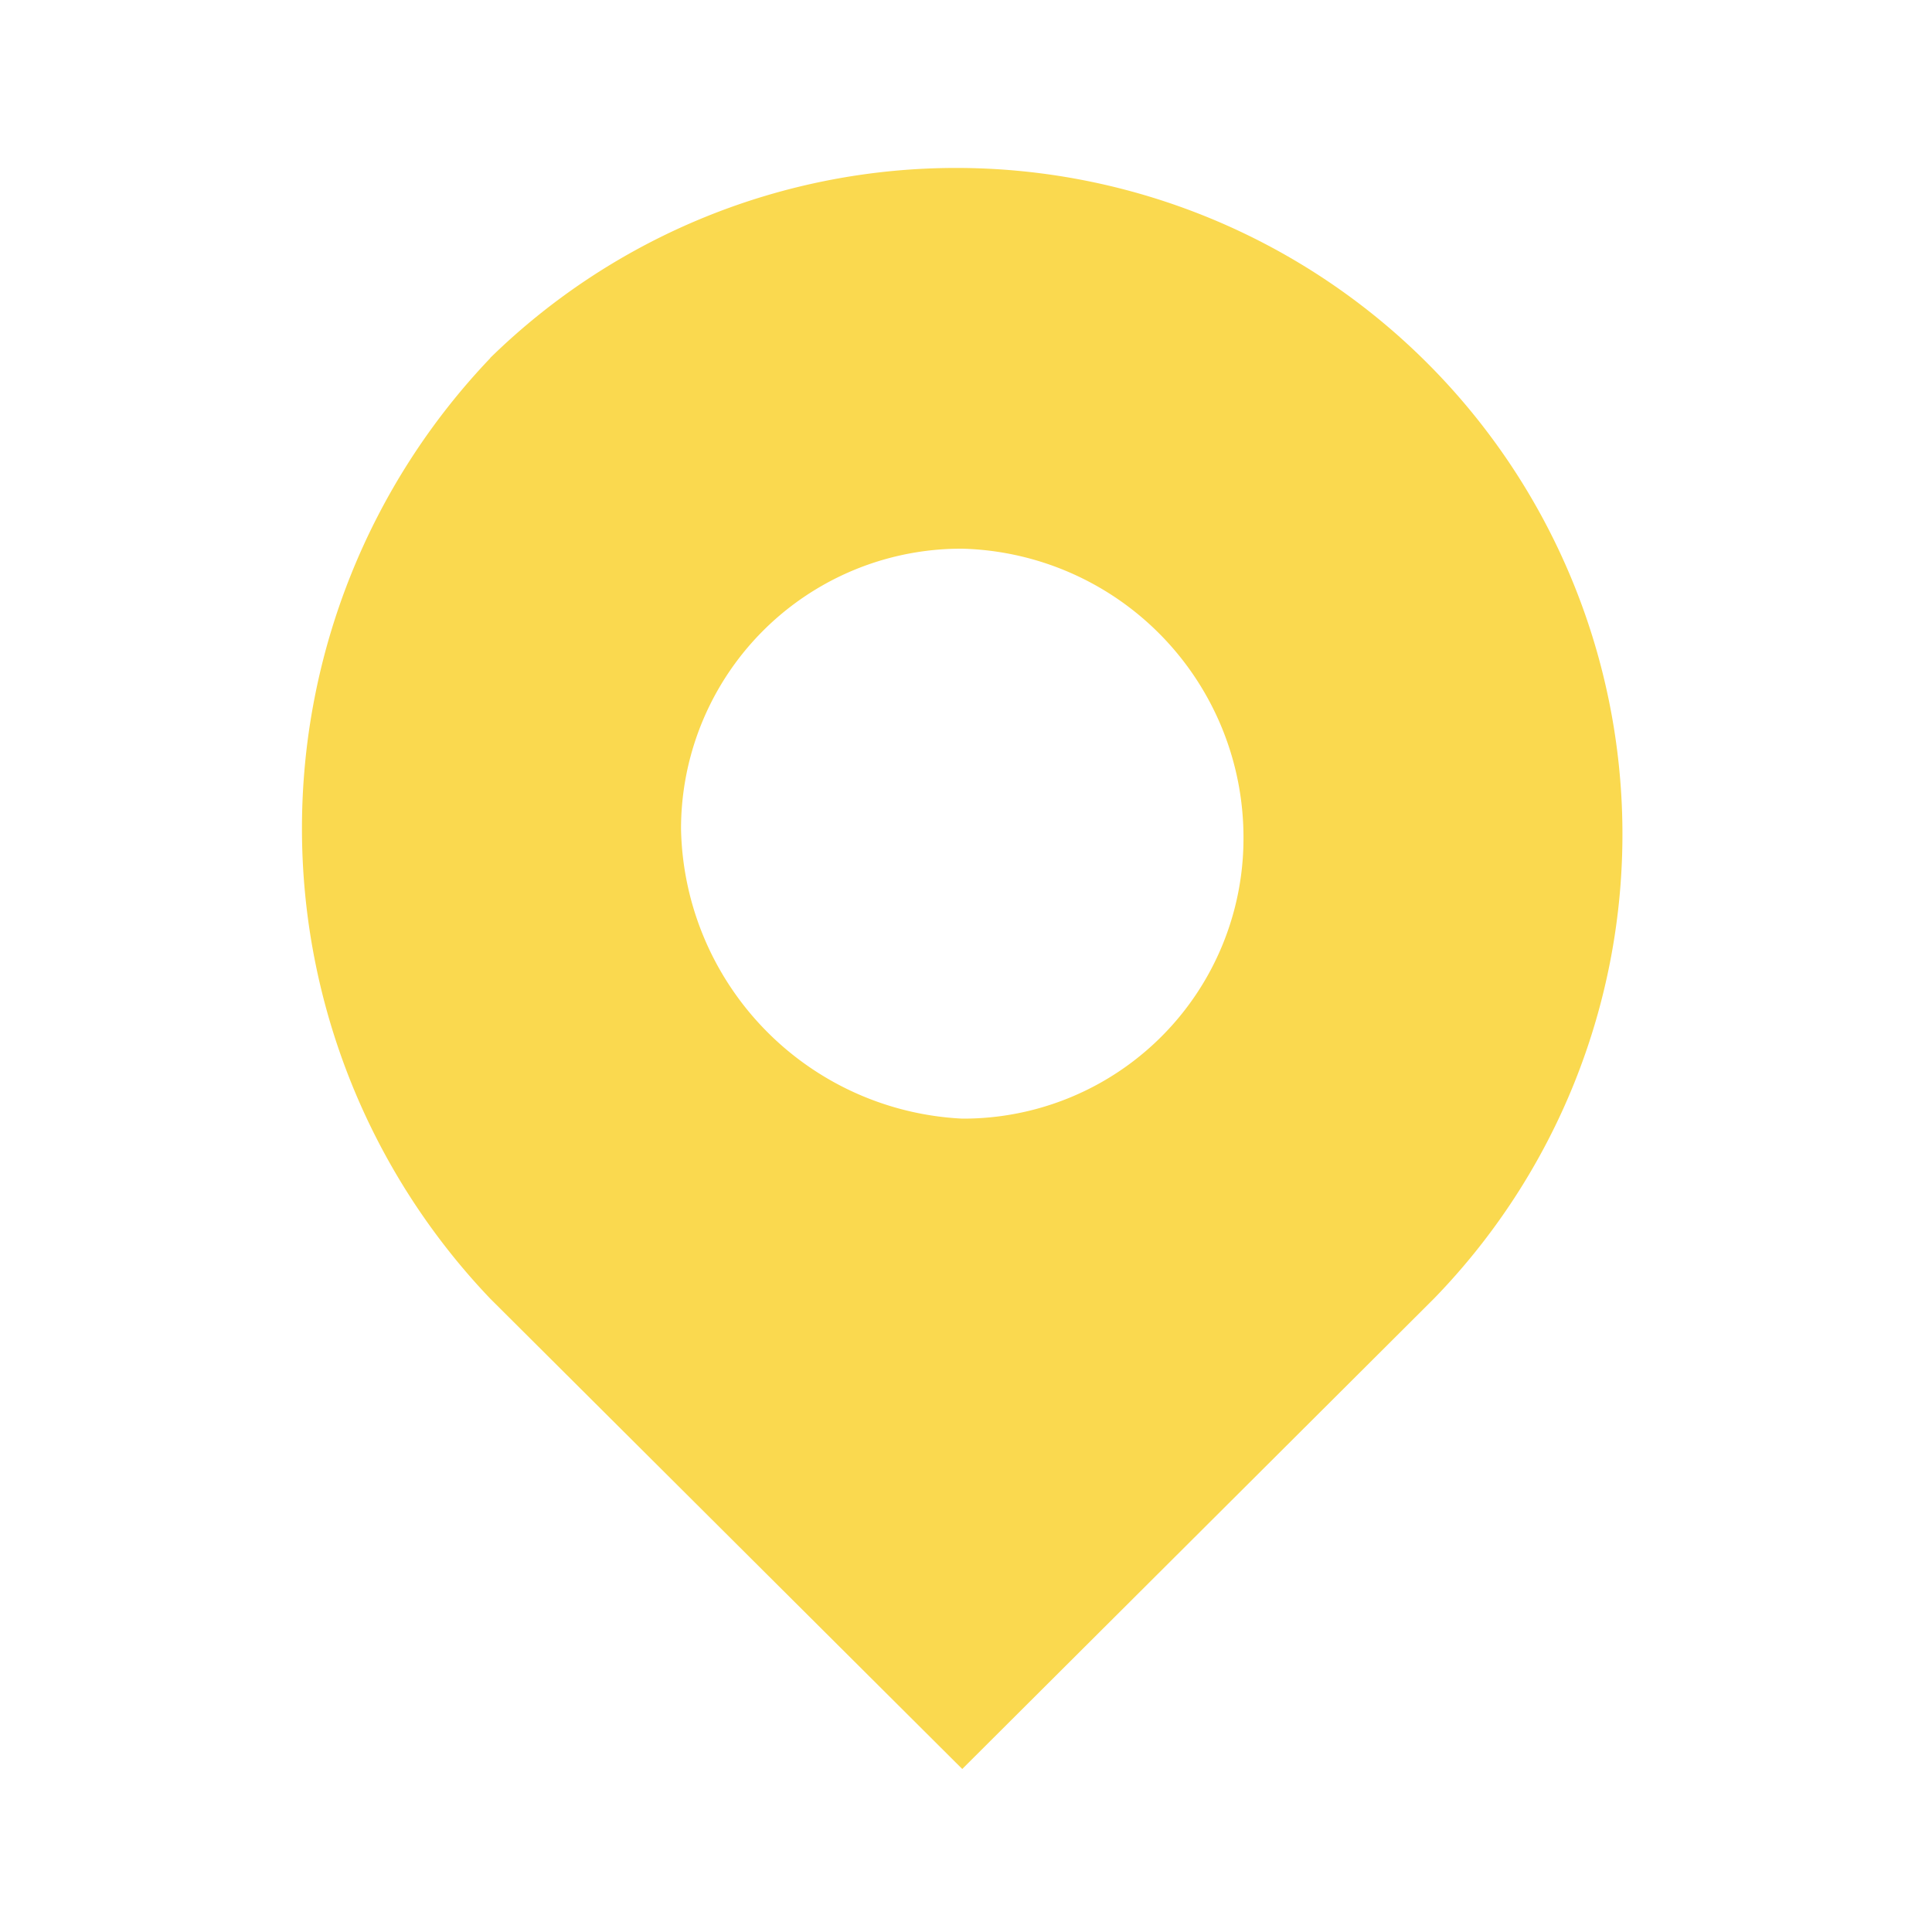<svg xmlns="http://www.w3.org/2000/svg" width="16" height="16" viewBox="0 0 16 16">
    <path style="fill:transparent" d="M0 0h16v16H0z"/>
    <path data-name="패스 32009" d="M5.494 7.864a2.32 2.32 0 0 0 2.329-2.32 2.392 2.392 0 0 0-2.329-2.4 2.32 2.32 0 0 0-2.329 2.32 2.45 2.45 0 0 0 2.329 2.4zm-3.909-6.3A5.518 5.518 0 0 1 9.4 9.355L5.494 13.25 1.585 9.355a5.643 5.643 0 0 1 0-7.789z" transform="translate(2.475 1.4)" style="fill:#fad94f;fill-rule:evenodd"/>
</svg>
